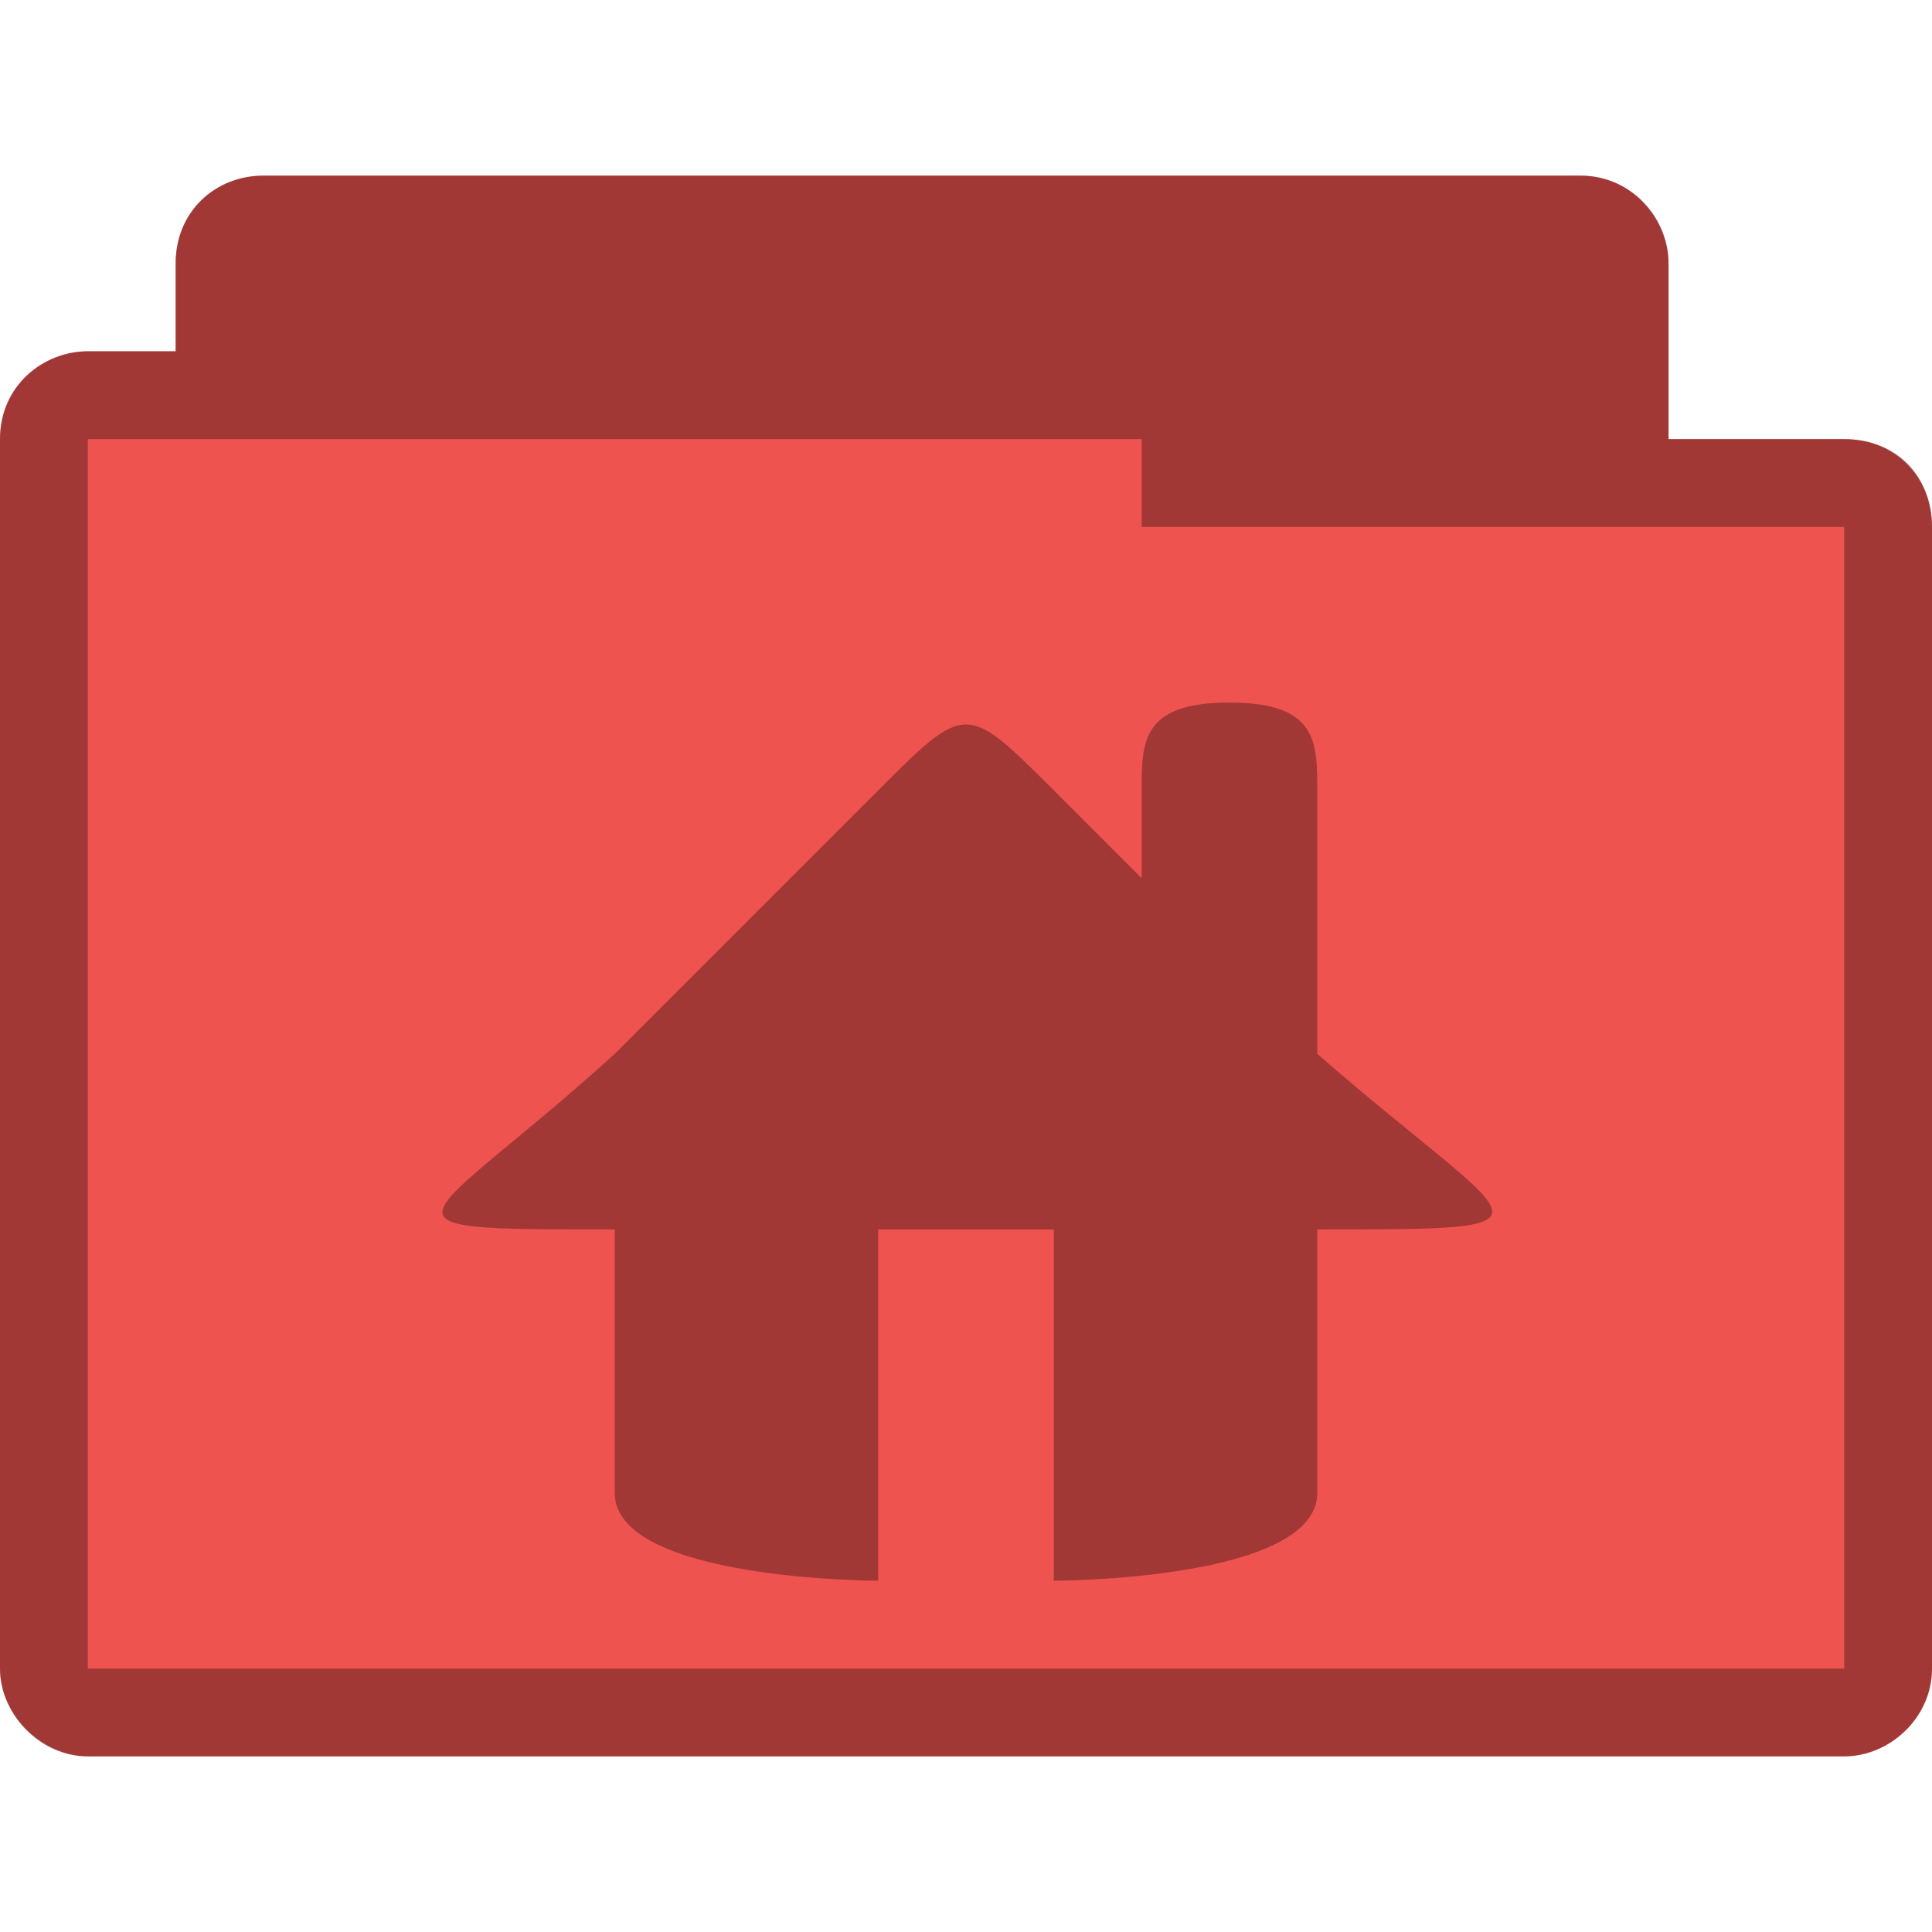 <svg xmlns="http://www.w3.org/2000/svg" viewBox="0 0 22 22">
 <path d="m 3 2 c -0.547 0 -1 0.41 -1 1 l 0 1 -1 0 c -0.502 0 -1 0.385 -1 1 c 0 4.594 0 9.406 0 14 0 0.546 0.493 1 1 1 l 20 0 c 0.516 0 1 -0.437 1 -1 l 0 -13 c 0 -0.577 -0.423 -1 -1 -1 l -2 0 0 -2 c 0 -0.487 -0.402 -1 -1 -1 z" style="visibility:visible;fill:#ef5350;fill-opacity:1;stroke:none;display:inline;color:#000;fill-rule:nonzero"/>
 <path d="m 14 8 c -1 0 -1 0.446 -1 1 l 0 1 l -1 -1 c -1 -1 -1 -1 -2 0 l -3 3 c -2.203 2 -3 2 0 2 l 0 3 c 0 1 3 1 3 1 l 0 -4 l 2 0 l 0 4 c 0 0 3 0 3 -1 l 0 -3 c 3 0 2.288 0 0 -2 l 0 -3 c 0 -0.554 0 -1 -1 -1 z" style="fill:#000;opacity:1;fill-opacity:0.322"/>
 <path d="m 3 2 c -0.544 0 -1 0.399 -1 1 l 0 1 -1 0 c -0.507 0 -1 0.396 -1 1 c 0 4.594 0 9.406 0 14 0 0.487 0.419 1 1 1 l 20 0 c 0.521 0 1 -0.443 1 -1 l 0 -13 c 0 -0.573 -0.394 -1 -1 -1 l -2 0 0 -2 c 0 -0.559 -0.457 -1 -1 -1 z m 10 3 0 1 8 0 0 13 -20 0 0 -14 z" style="visibility:visible;fill:#000;fill-opacity:0.322;stroke:none;display:inline;color:#000;fill-rule:nonzero"/>
</svg>
